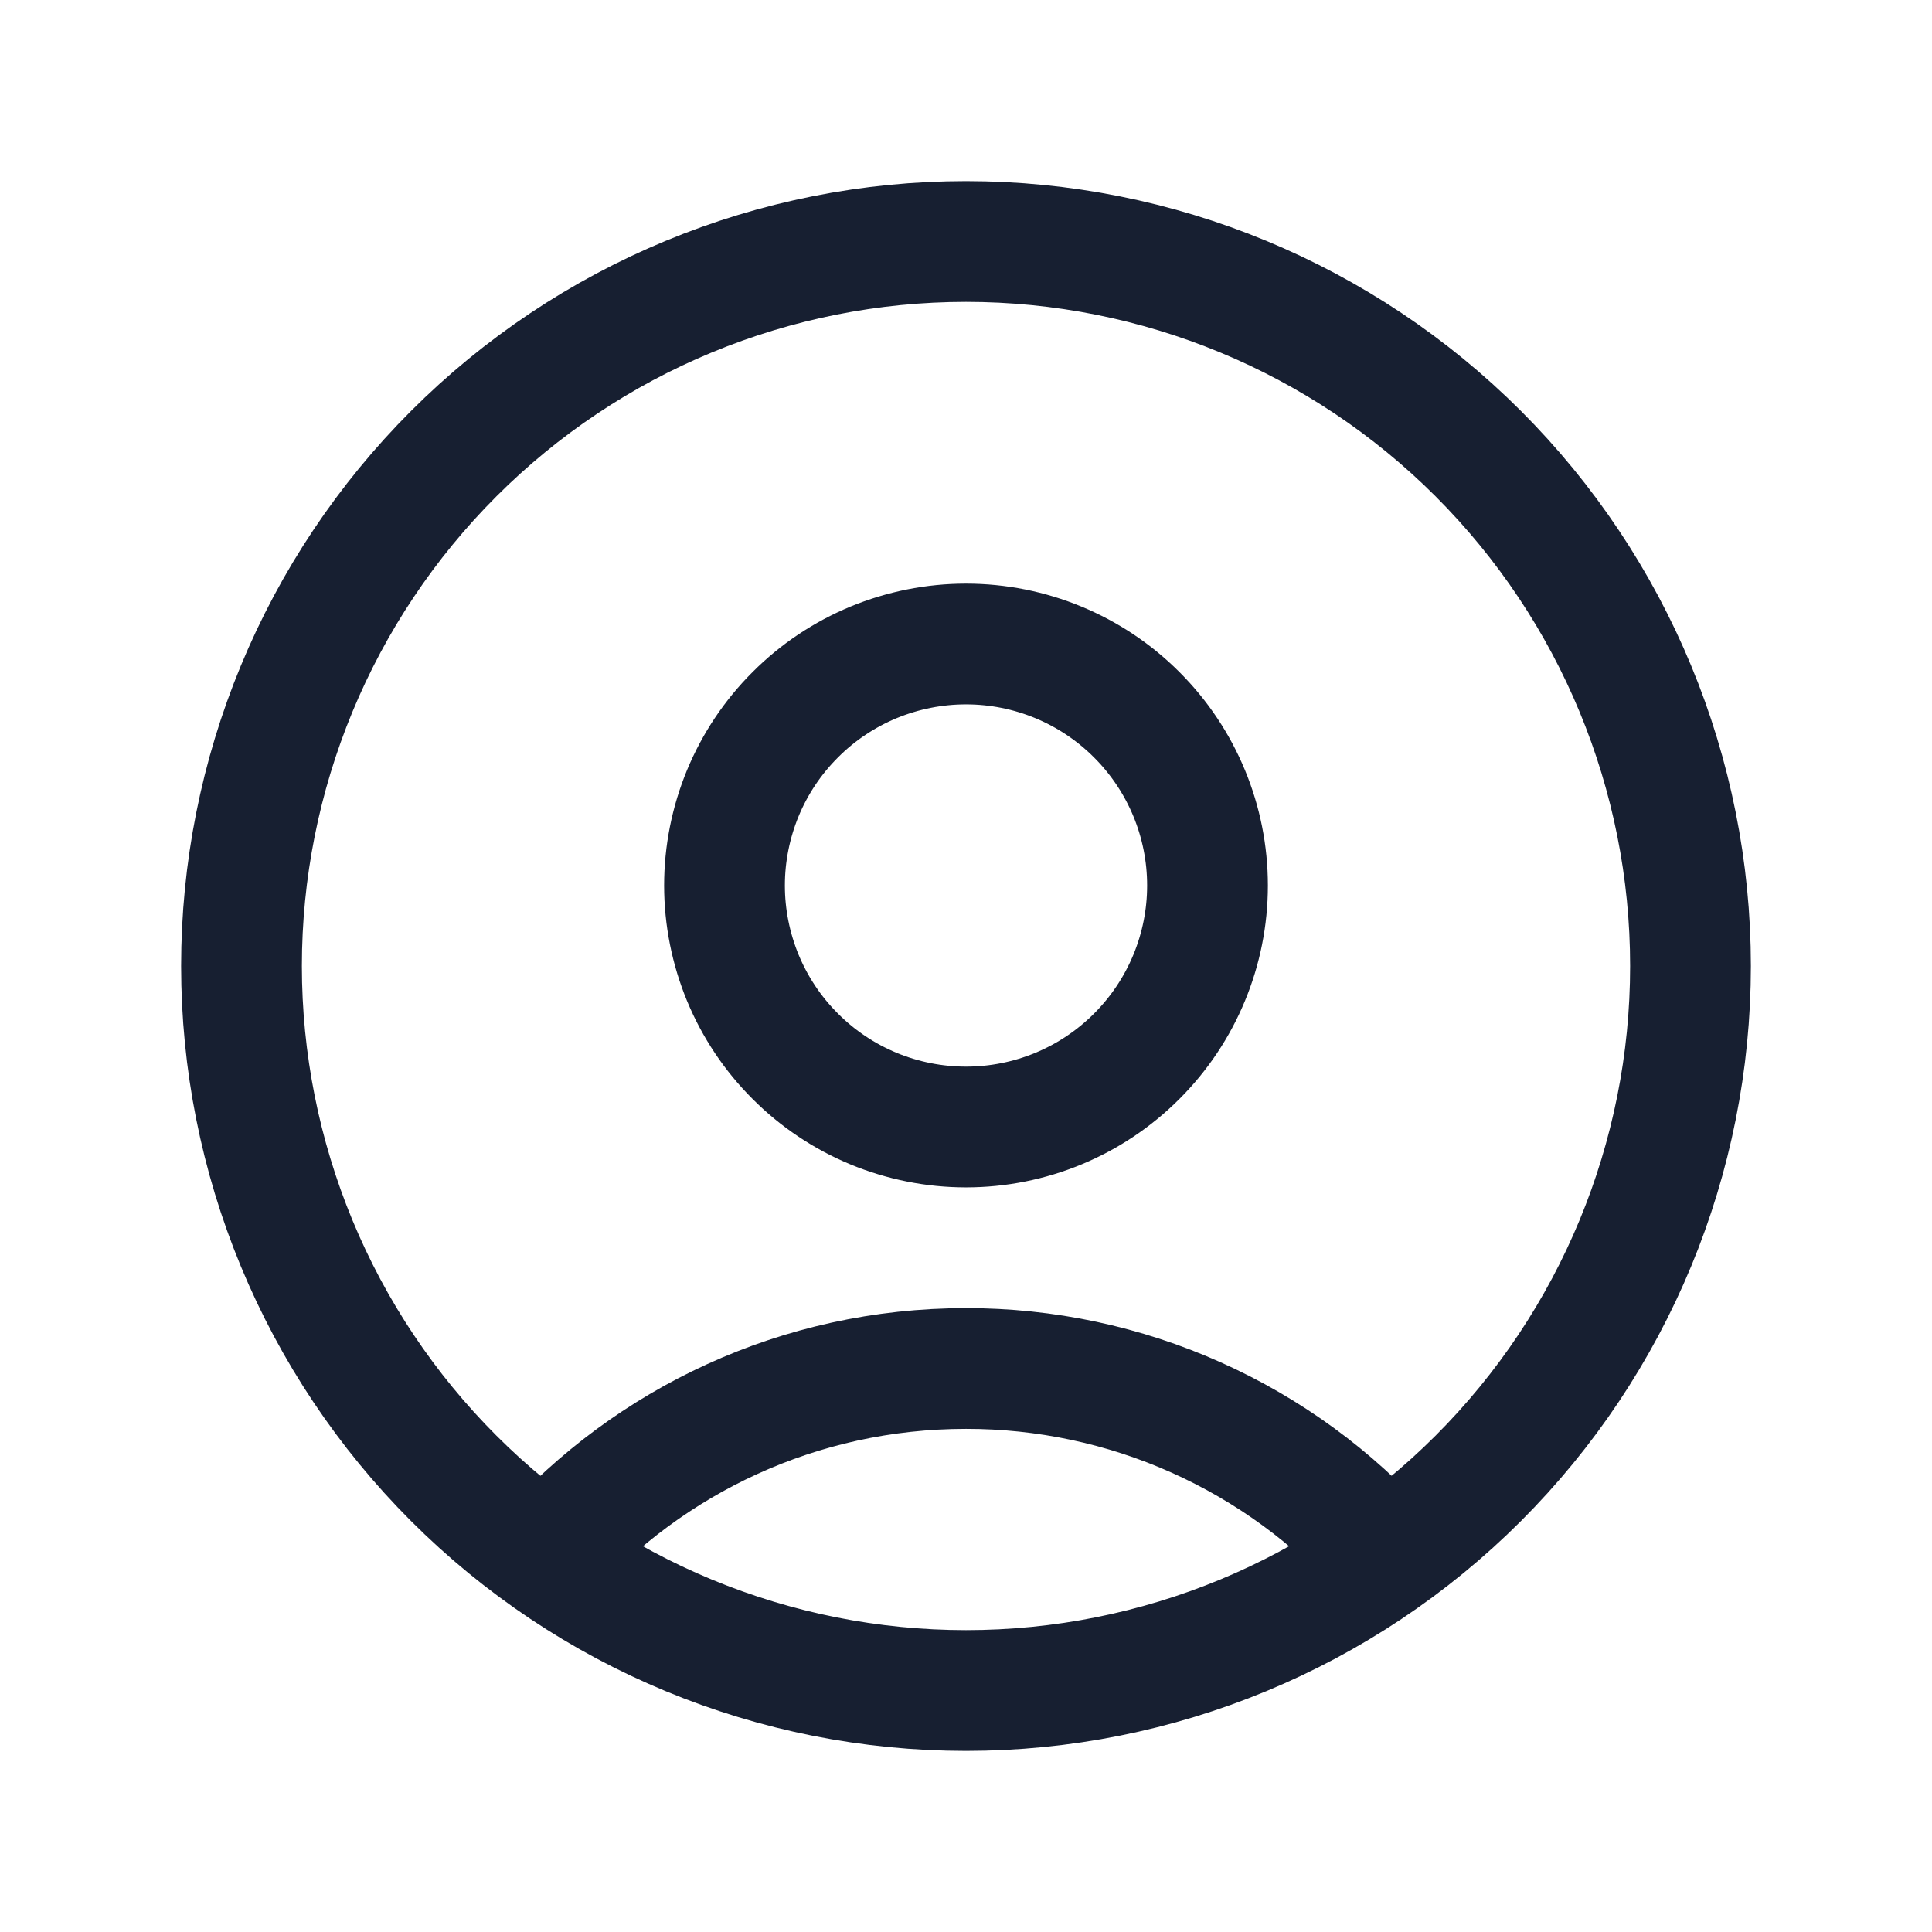 <svg width="24" height="24" viewBox="0 0 24 24" fill="none" xmlns="http://www.w3.org/2000/svg">
<path d="M17.217 19.332C16.561 18.597 15.757 18.01 14.858 17.608C13.959 17.206 12.985 16.999 12 17C9.927 17 8.065 17.9 6.783 19.332M12 21C10.818 21 9.648 20.767 8.556 20.315C7.464 19.863 6.472 19.2 5.636 18.364C4.8 17.528 4.137 16.536 3.685 15.444C3.233 14.352 3 13.182 3 12C3 10.818 3.233 9.648 3.685 8.556C4.137 7.464 4.8 6.472 5.636 5.636C6.472 4.8 7.464 4.137 8.556 3.685C9.648 3.233 10.818 3 12 3C14.387 3 16.676 3.948 18.364 5.636C20.052 7.324 21 9.613 21 12C21 14.387 20.052 16.676 18.364 18.364C16.676 20.052 14.387 21 12 21ZM12 14C11.606 14 11.216 13.922 10.852 13.772C10.488 13.621 10.157 13.4 9.879 13.121C9.6 12.843 9.379 12.512 9.228 12.148C9.078 11.784 9 11.394 9 11C9 10.606 9.078 10.216 9.228 9.852C9.379 9.488 9.6 9.157 9.879 8.879C10.157 8.6 10.488 8.379 10.852 8.228C11.216 8.078 11.606 8 12 8C12.796 8 13.559 8.316 14.121 8.879C14.684 9.441 15 10.204 15 11C15 11.796 14.684 12.559 14.121 13.121C13.559 13.684 12.796 14 12 14Z" stroke="#171F31" stroke-width="1.5" stroke-linecap="round" stroke-linejoin="round"/>
</svg>
